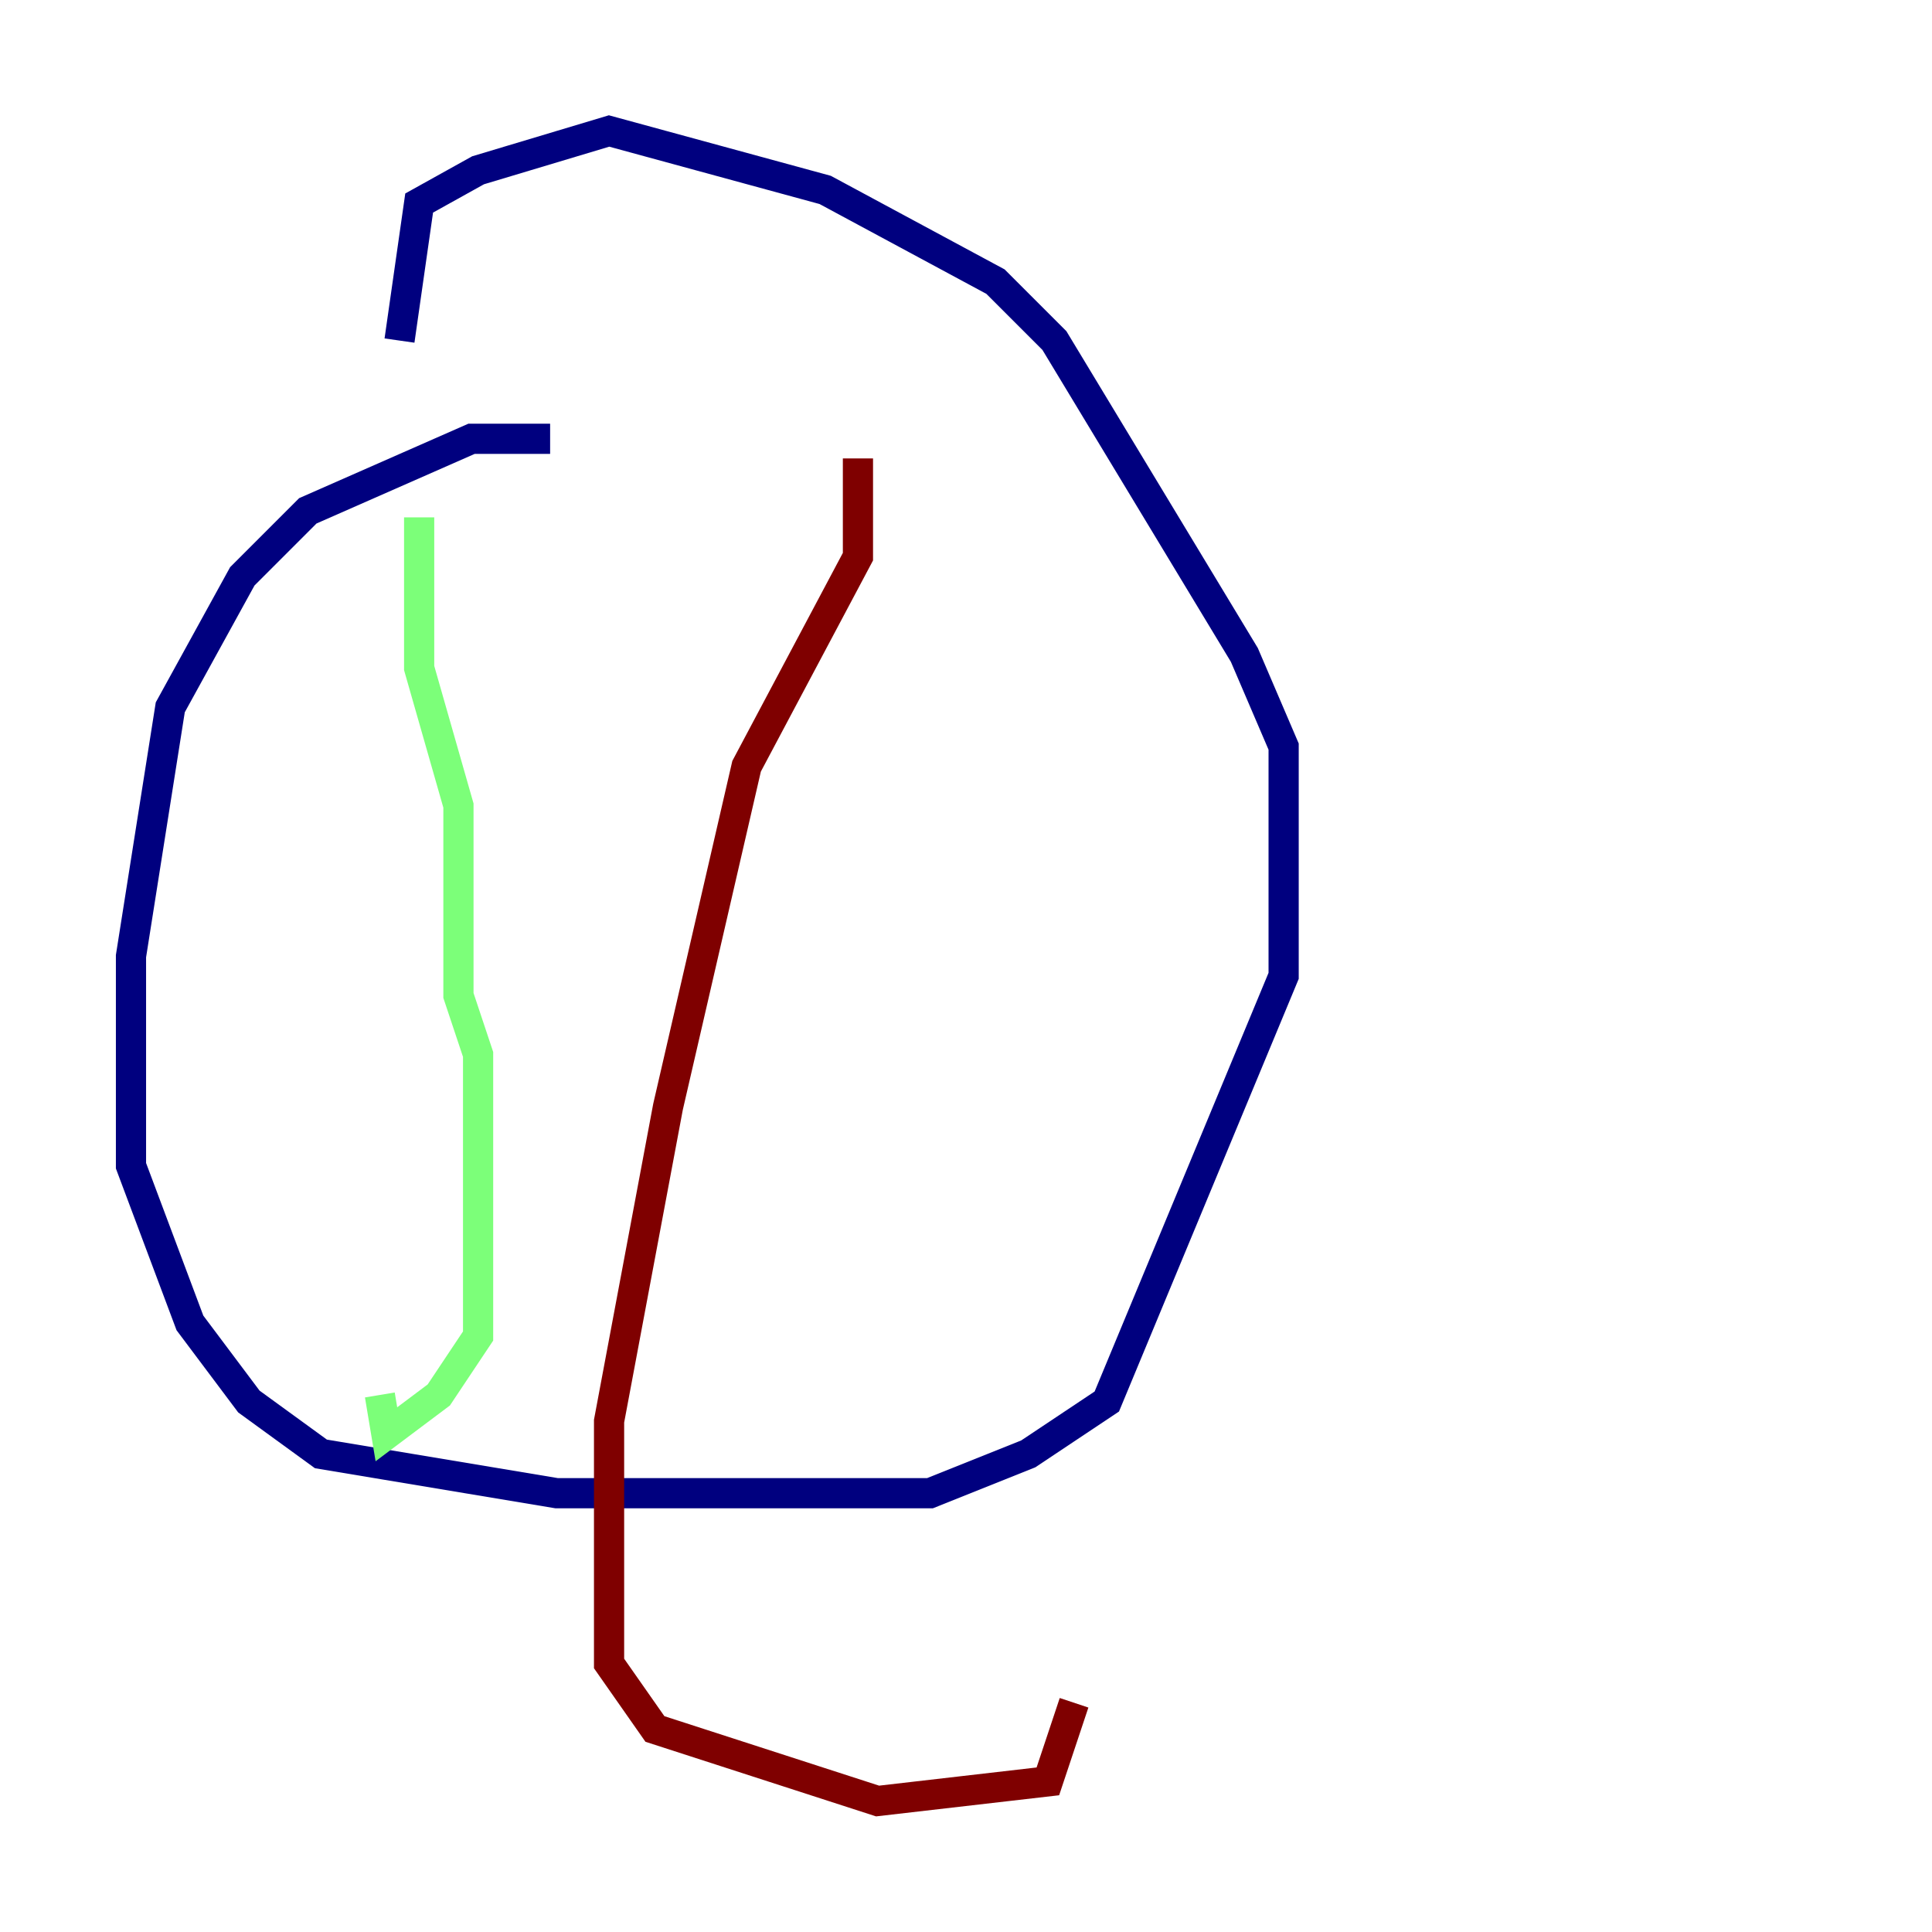 <?xml version="1.0" encoding="utf-8" ?>
<svg baseProfile="tiny" height="128" version="1.2" viewBox="0,0,128,128" width="128" xmlns="http://www.w3.org/2000/svg" xmlns:ev="http://www.w3.org/2001/xml-events" xmlns:xlink="http://www.w3.org/1999/xlink"><defs /><polyline fill="none" points="36.447,29.071 31.241,29.071 20.393,33.844 16.054,38.183 11.281,46.861 8.678,63.349 8.678,77.234 12.583,87.647 16.488,92.854 21.261,96.325 36.881,98.929 61.614,98.929 68.122,96.325 73.329,92.854 85.044,64.651 85.044,49.464 82.441,43.39 69.858,22.563 65.953,18.658 54.671,12.583 40.352,8.678 31.675,11.281 27.77,13.451 26.468,22.563" stroke="#00007f" stroke-width="2" /><polyline fill="none" points="27.77,34.278 27.77,44.258 30.373,53.37 30.373,65.953 31.675,69.858 31.675,88.515 29.071,92.42 25.6,95.024 25.166,92.42" stroke="#7cff79" stroke-width="2" /><polyline fill="none" points="56.841,30.373 56.841,36.881 49.464,50.766 44.258,73.329 40.352,94.156 40.352,110.21 43.39,114.549 58.142,119.322 69.424,118.02 71.159,112.814" stroke="#7f0000" stroke-width="2" /></svg>
